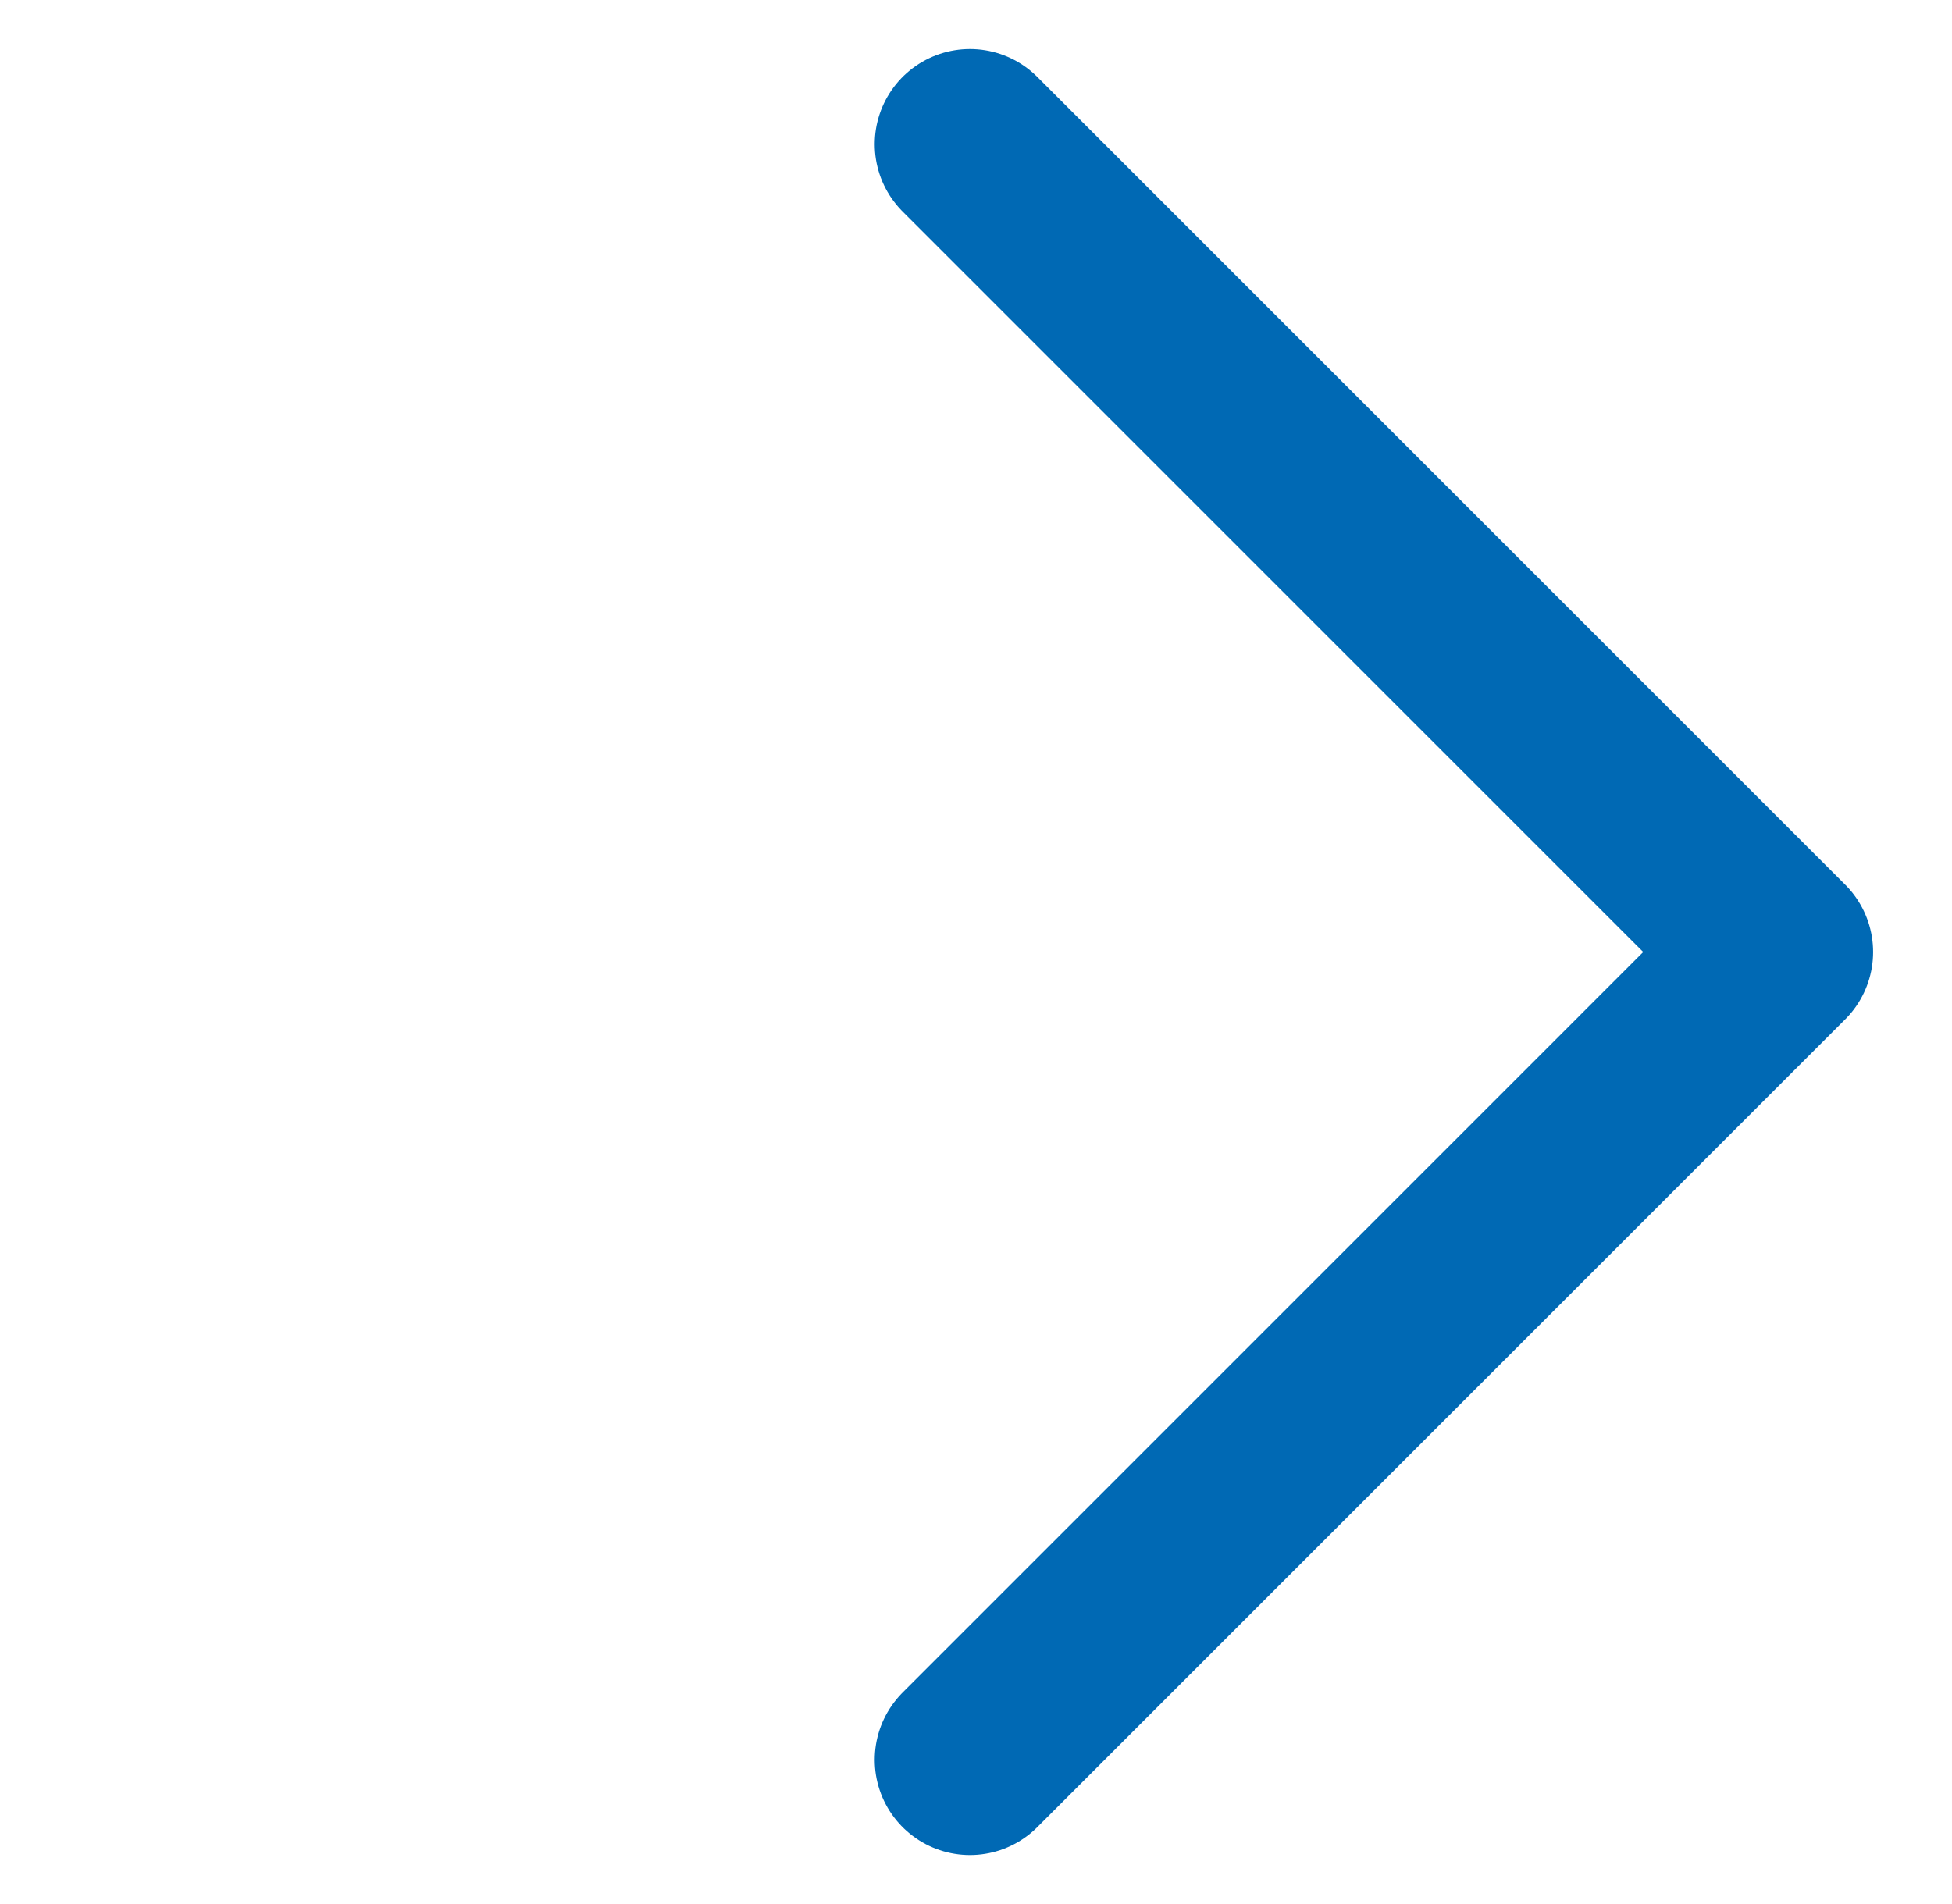 <svg width="41" height="40" viewBox="0 0 41 40" fill="none" xmlns="http://www.w3.org/2000/svg">
<path d="M20.373 36.971L37.343 20L20.373 3.03" stroke="#0069B4" stroke-width="4" stroke-linecap="round" stroke-linejoin="round"/>
</svg>

